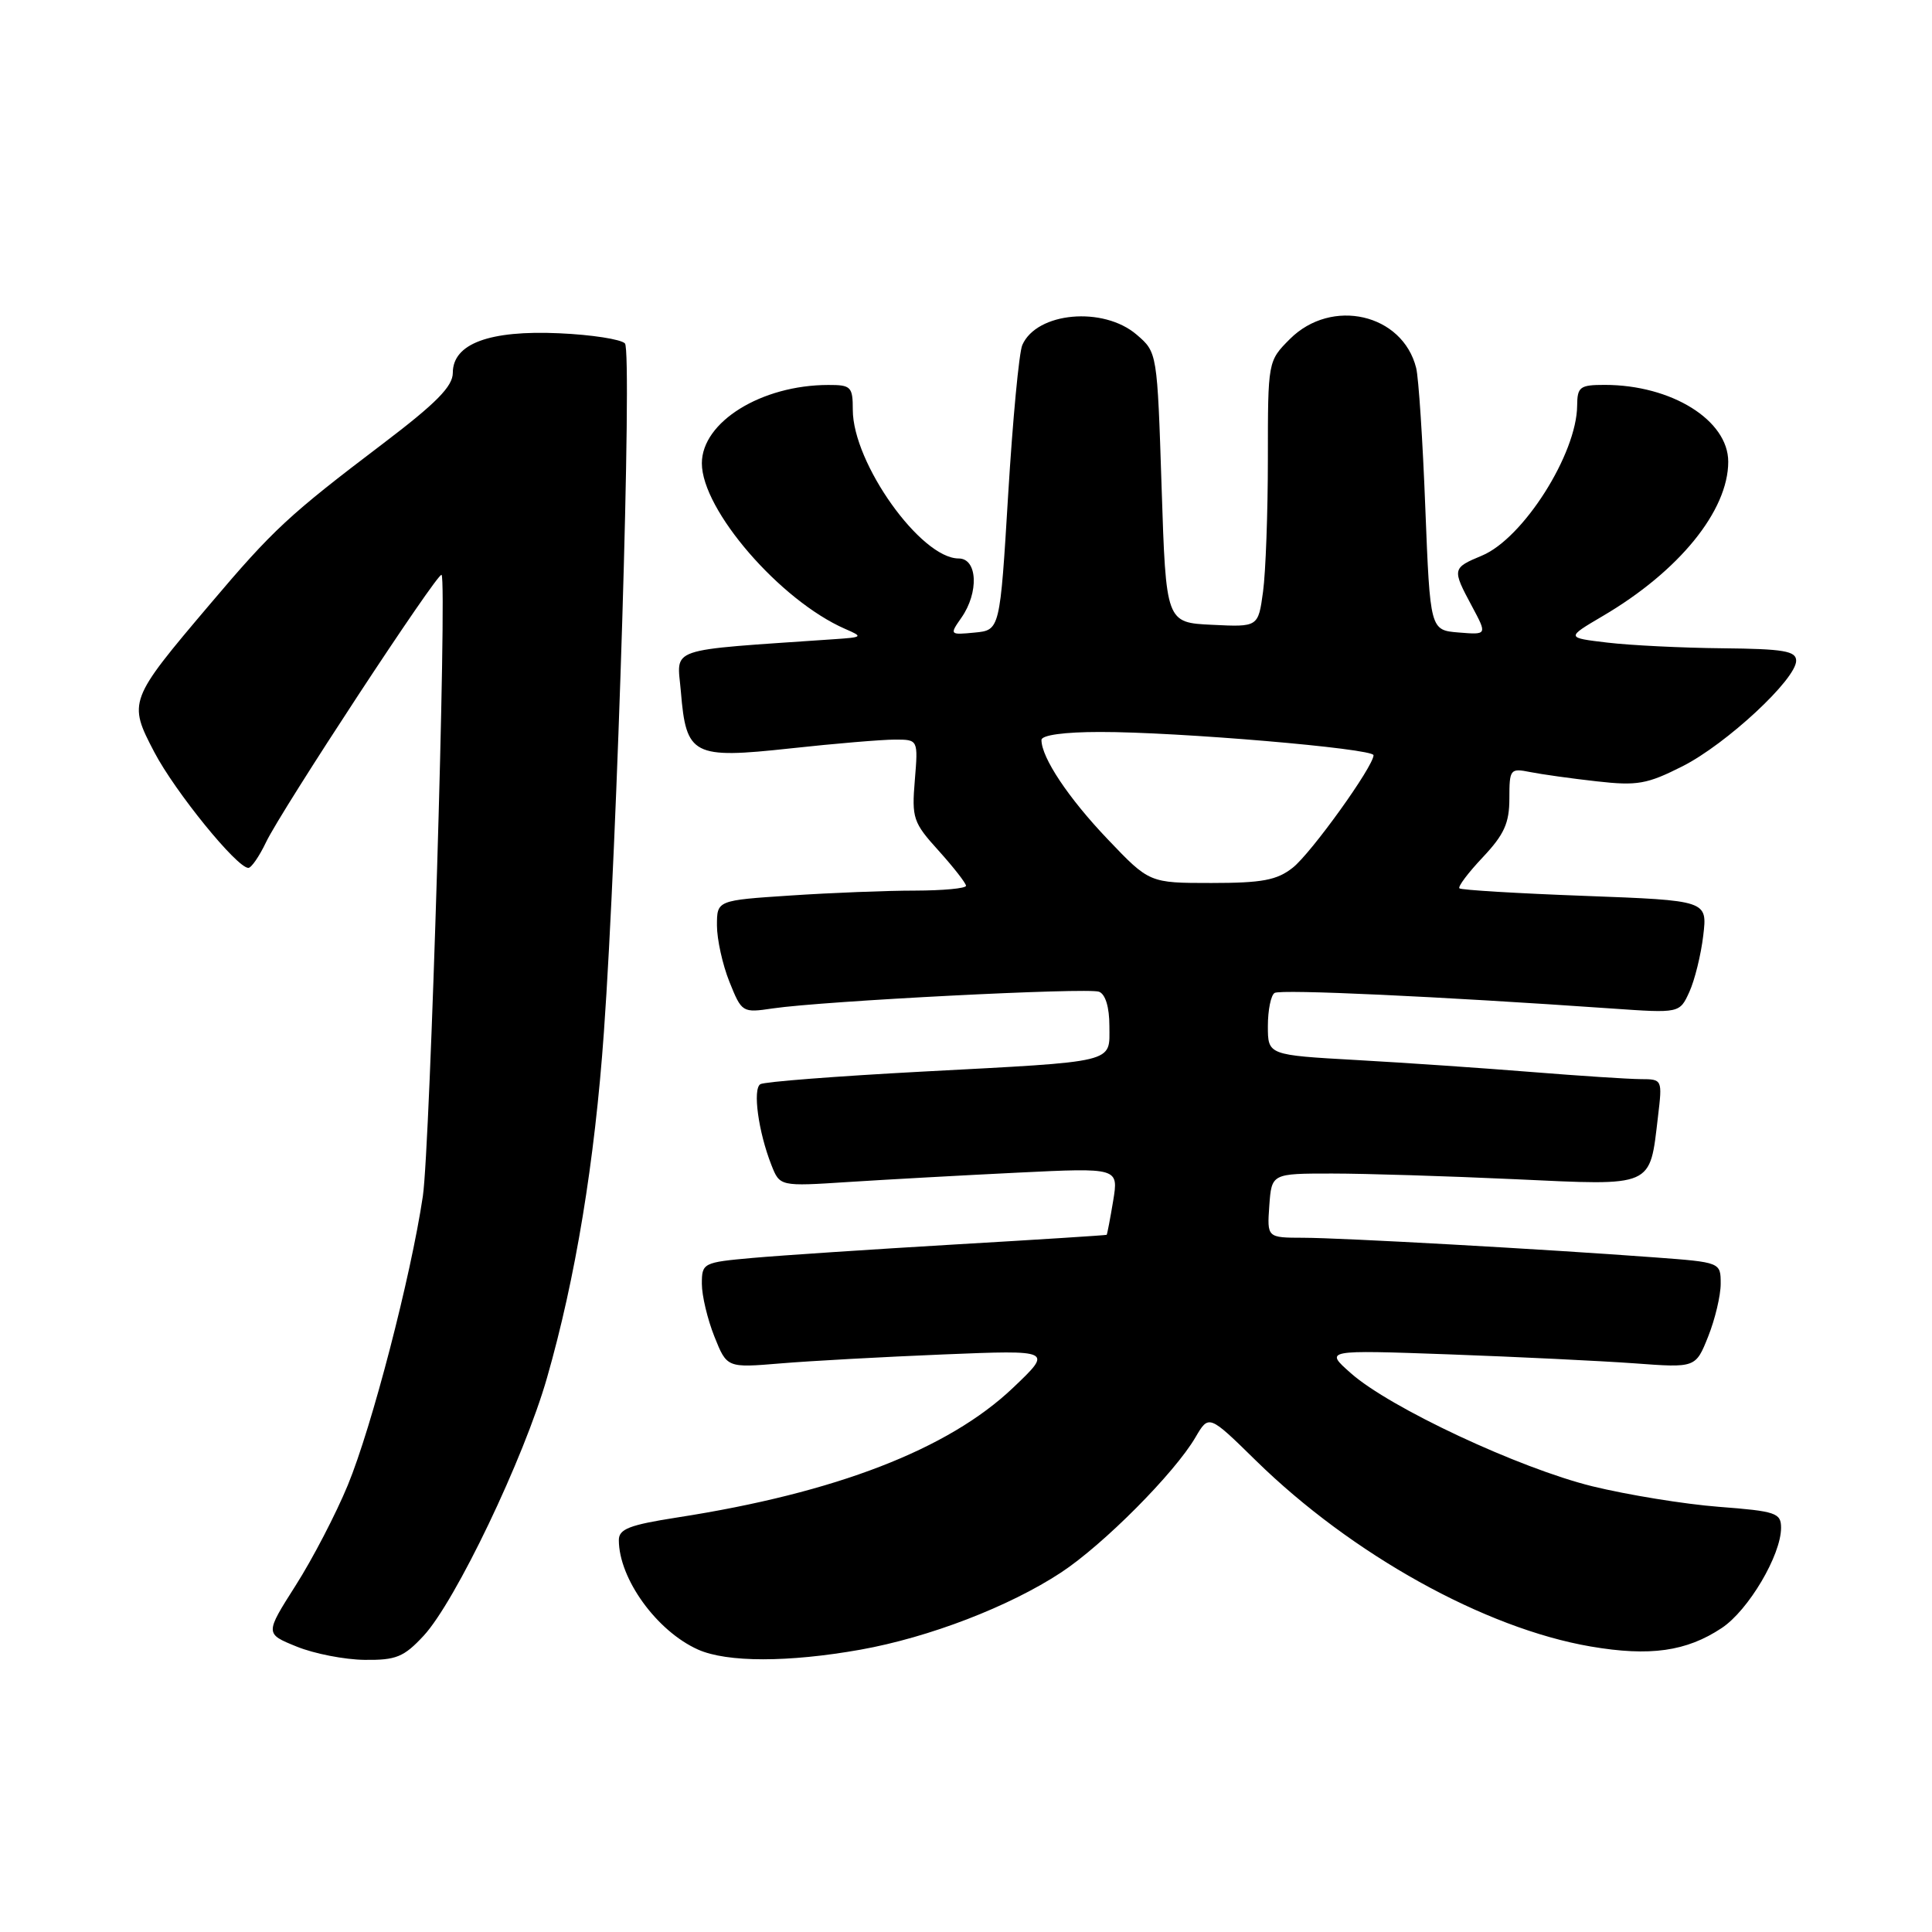 <?xml version="1.0" encoding="UTF-8" standalone="no"?>
<!DOCTYPE svg PUBLIC "-//W3C//DTD SVG 1.1//EN" "http://www.w3.org/Graphics/SVG/1.1/DTD/svg11.dtd" >
<svg xmlns="http://www.w3.org/2000/svg" xmlns:xlink="http://www.w3.org/1999/xlink" version="1.1" viewBox="0 0 256 256">
 <g >
 <path fill="currentColor"
d=" M 56.13 216.75 C 60.35 212.20 69.43 193.23 72.48 182.57 C 76.26 169.39 78.80 153.96 80.02 136.76 C 81.81 111.74 83.79 46.60 82.81 45.51 C 82.31 44.96 78.40 44.35 74.10 44.16 C 64.84 43.74 60.00 45.54 60.00 49.40 C 60.00 51.20 57.81 53.42 50.75 58.78 C 38.24 68.27 36.22 70.14 27.78 80.11 C 17.04 92.78 16.96 93.00 20.44 99.65 C 23.19 104.90 31.39 115.00 32.91 115.00 C 33.30 115.00 34.36 113.47 35.25 111.60 C 37.28 107.34 58.04 75.71 58.51 76.17 C 59.26 76.93 57.00 151.99 56.03 158.50 C 54.44 169.18 49.28 189.04 46.09 196.78 C 44.52 200.59 41.41 206.58 39.17 210.09 C 35.11 216.48 35.11 216.48 39.31 218.18 C 41.61 219.12 45.66 219.91 48.31 219.94 C 52.48 219.99 53.51 219.57 56.13 216.75 Z  M 114.02 218.59 C 123.12 216.96 133.71 212.89 140.59 208.37 C 146.20 204.68 155.63 195.20 158.40 190.46 C 160.18 187.42 160.18 187.42 166.41 193.53 C 179.12 205.98 196.72 215.76 210.78 218.17 C 218.62 219.51 223.46 218.83 228.14 215.72 C 231.68 213.37 236.00 206.06 236.00 202.44 C 236.00 200.47 235.32 200.24 227.74 199.66 C 223.20 199.31 215.66 198.08 210.99 196.94 C 201.28 194.54 184.17 186.54 179.00 181.96 C 175.50 178.87 175.50 178.87 192.00 179.46 C 201.07 179.79 212.14 180.33 216.59 180.65 C 224.68 181.25 224.68 181.25 226.34 177.10 C 227.25 174.82 228.00 171.68 228.00 170.11 C 228.00 167.26 228.00 167.26 219.25 166.61 C 204.48 165.51 177.77 164.02 172.69 164.01 C 167.89 164.00 167.89 164.00 168.19 159.75 C 168.50 155.50 168.50 155.50 176.50 155.50 C 180.90 155.50 191.80 155.84 200.71 156.25 C 219.26 157.11 218.57 157.41 219.69 147.97 C 220.28 143.02 220.27 143.00 217.39 142.99 C 215.80 142.98 209.32 142.56 203.00 142.05 C 196.68 141.54 186.21 140.82 179.75 140.46 C 168.00 139.80 168.00 139.80 168.00 135.96 C 168.00 133.85 168.40 131.87 168.89 131.57 C 169.71 131.06 190.75 132.04 213.53 133.63 C 222.56 134.26 222.56 134.26 223.85 131.43 C 224.56 129.87 225.39 126.51 225.69 123.96 C 226.24 119.32 226.24 119.32 210.01 118.71 C 201.08 118.38 193.60 117.93 193.38 117.71 C 193.15 117.49 194.55 115.63 196.49 113.58 C 199.31 110.58 200.00 109.07 200.00 105.80 C 200.00 101.92 200.11 101.77 202.75 102.30 C 204.26 102.60 208.23 103.16 211.57 103.53 C 216.95 104.14 218.24 103.91 222.95 101.53 C 228.77 98.58 238.00 90.00 238.00 87.55 C 238.00 86.26 236.34 85.98 228.25 85.90 C 222.89 85.85 216.03 85.51 213.00 85.15 C 207.50 84.50 207.50 84.50 212.37 81.63 C 222.48 75.70 229.00 67.67 229.00 61.18 C 229.00 55.68 221.48 51.00 212.63 51.00 C 209.34 51.00 209.00 51.26 208.98 53.75 C 208.93 60.15 201.83 71.34 196.37 73.62 C 192.41 75.27 192.39 75.39 195.04 80.33 C 197.07 84.12 197.07 84.12 193.29 83.81 C 189.50 83.50 189.50 83.50 188.86 67.28 C 188.52 58.35 187.97 50.02 187.65 48.76 C 185.85 41.56 176.44 39.41 170.92 44.92 C 168.00 47.85 168.00 47.85 168.00 60.78 C 168.00 67.90 167.71 75.83 167.36 78.40 C 166.72 83.09 166.72 83.09 160.61 82.79 C 154.50 82.50 154.50 82.50 153.92 64.60 C 153.34 46.69 153.34 46.69 150.62 44.35 C 146.20 40.55 137.37 41.35 135.46 45.72 C 135.03 46.70 134.19 55.60 133.59 65.50 C 132.50 83.50 132.50 83.50 129.14 83.82 C 125.83 84.14 125.81 84.11 127.39 81.85 C 129.73 78.51 129.53 74.00 127.03 74.00 C 122.01 74.00 113.00 61.36 113.00 54.30 C 113.00 51.24 112.76 51.00 109.75 51.01 C 100.89 51.02 93.00 55.91 93.00 61.39 C 93.00 67.58 103.38 79.57 111.98 83.33 C 114.40 84.38 114.34 84.44 110.50 84.70 C 87.94 86.26 89.72 85.65 90.22 91.65 C 90.92 100.12 91.79 100.57 104.70 99.17 C 110.64 98.52 116.89 98.00 118.58 98.00 C 121.66 98.00 121.66 98.00 121.22 103.37 C 120.80 108.42 120.99 108.99 124.39 112.74 C 126.37 114.94 128.00 117.03 128.00 117.37 C 128.00 117.72 124.96 118.00 121.25 118.01 C 117.54 118.01 110.11 118.30 104.75 118.66 C 95.00 119.30 95.00 119.30 95.00 122.63 C 95.00 124.46 95.74 127.82 96.65 130.09 C 98.29 134.17 98.36 134.22 102.40 133.62 C 109.14 132.63 144.15 130.84 145.63 131.41 C 146.48 131.74 147.00 133.47 147.00 135.95 C 147.00 140.92 148.27 140.61 122.09 142.00 C 110.86 142.60 101.26 143.34 100.75 143.66 C 99.71 144.30 100.49 149.99 102.21 154.36 C 103.33 157.21 103.33 157.21 112.42 156.62 C 117.41 156.30 127.51 155.74 134.86 155.38 C 148.22 154.73 148.22 154.73 147.50 159.12 C 147.10 161.53 146.71 163.55 146.64 163.62 C 146.56 163.68 137.50 164.26 126.50 164.90 C 115.50 165.55 103.46 166.35 99.75 166.68 C 93.15 167.27 93.00 167.35 93.00 170.12 C 93.00 171.68 93.75 174.82 94.66 177.10 C 96.32 181.25 96.32 181.25 103.41 180.66 C 107.31 180.33 117.03 179.80 125.00 179.47 C 139.50 178.88 139.50 178.88 134.22 183.90 C 125.65 192.05 110.72 197.82 89.75 201.07 C 83.40 202.06 82.00 202.60 82.00 204.07 C 82.00 209.19 87.03 216.14 92.50 218.58 C 96.33 220.29 104.46 220.29 114.02 218.59 Z  M 146.79 111.22 C 141.58 105.76 138.00 100.39 138.00 98.05 C 138.00 97.41 141.01 96.99 145.75 96.99 C 156.01 96.97 182.00 99.18 182.00 100.07 C 182.00 101.55 173.73 113.06 171.29 114.98 C 169.20 116.63 167.24 117.00 160.52 117.00 C 152.30 117.00 152.30 117.00 146.79 111.22 Z "/>
</g>
</svg>
